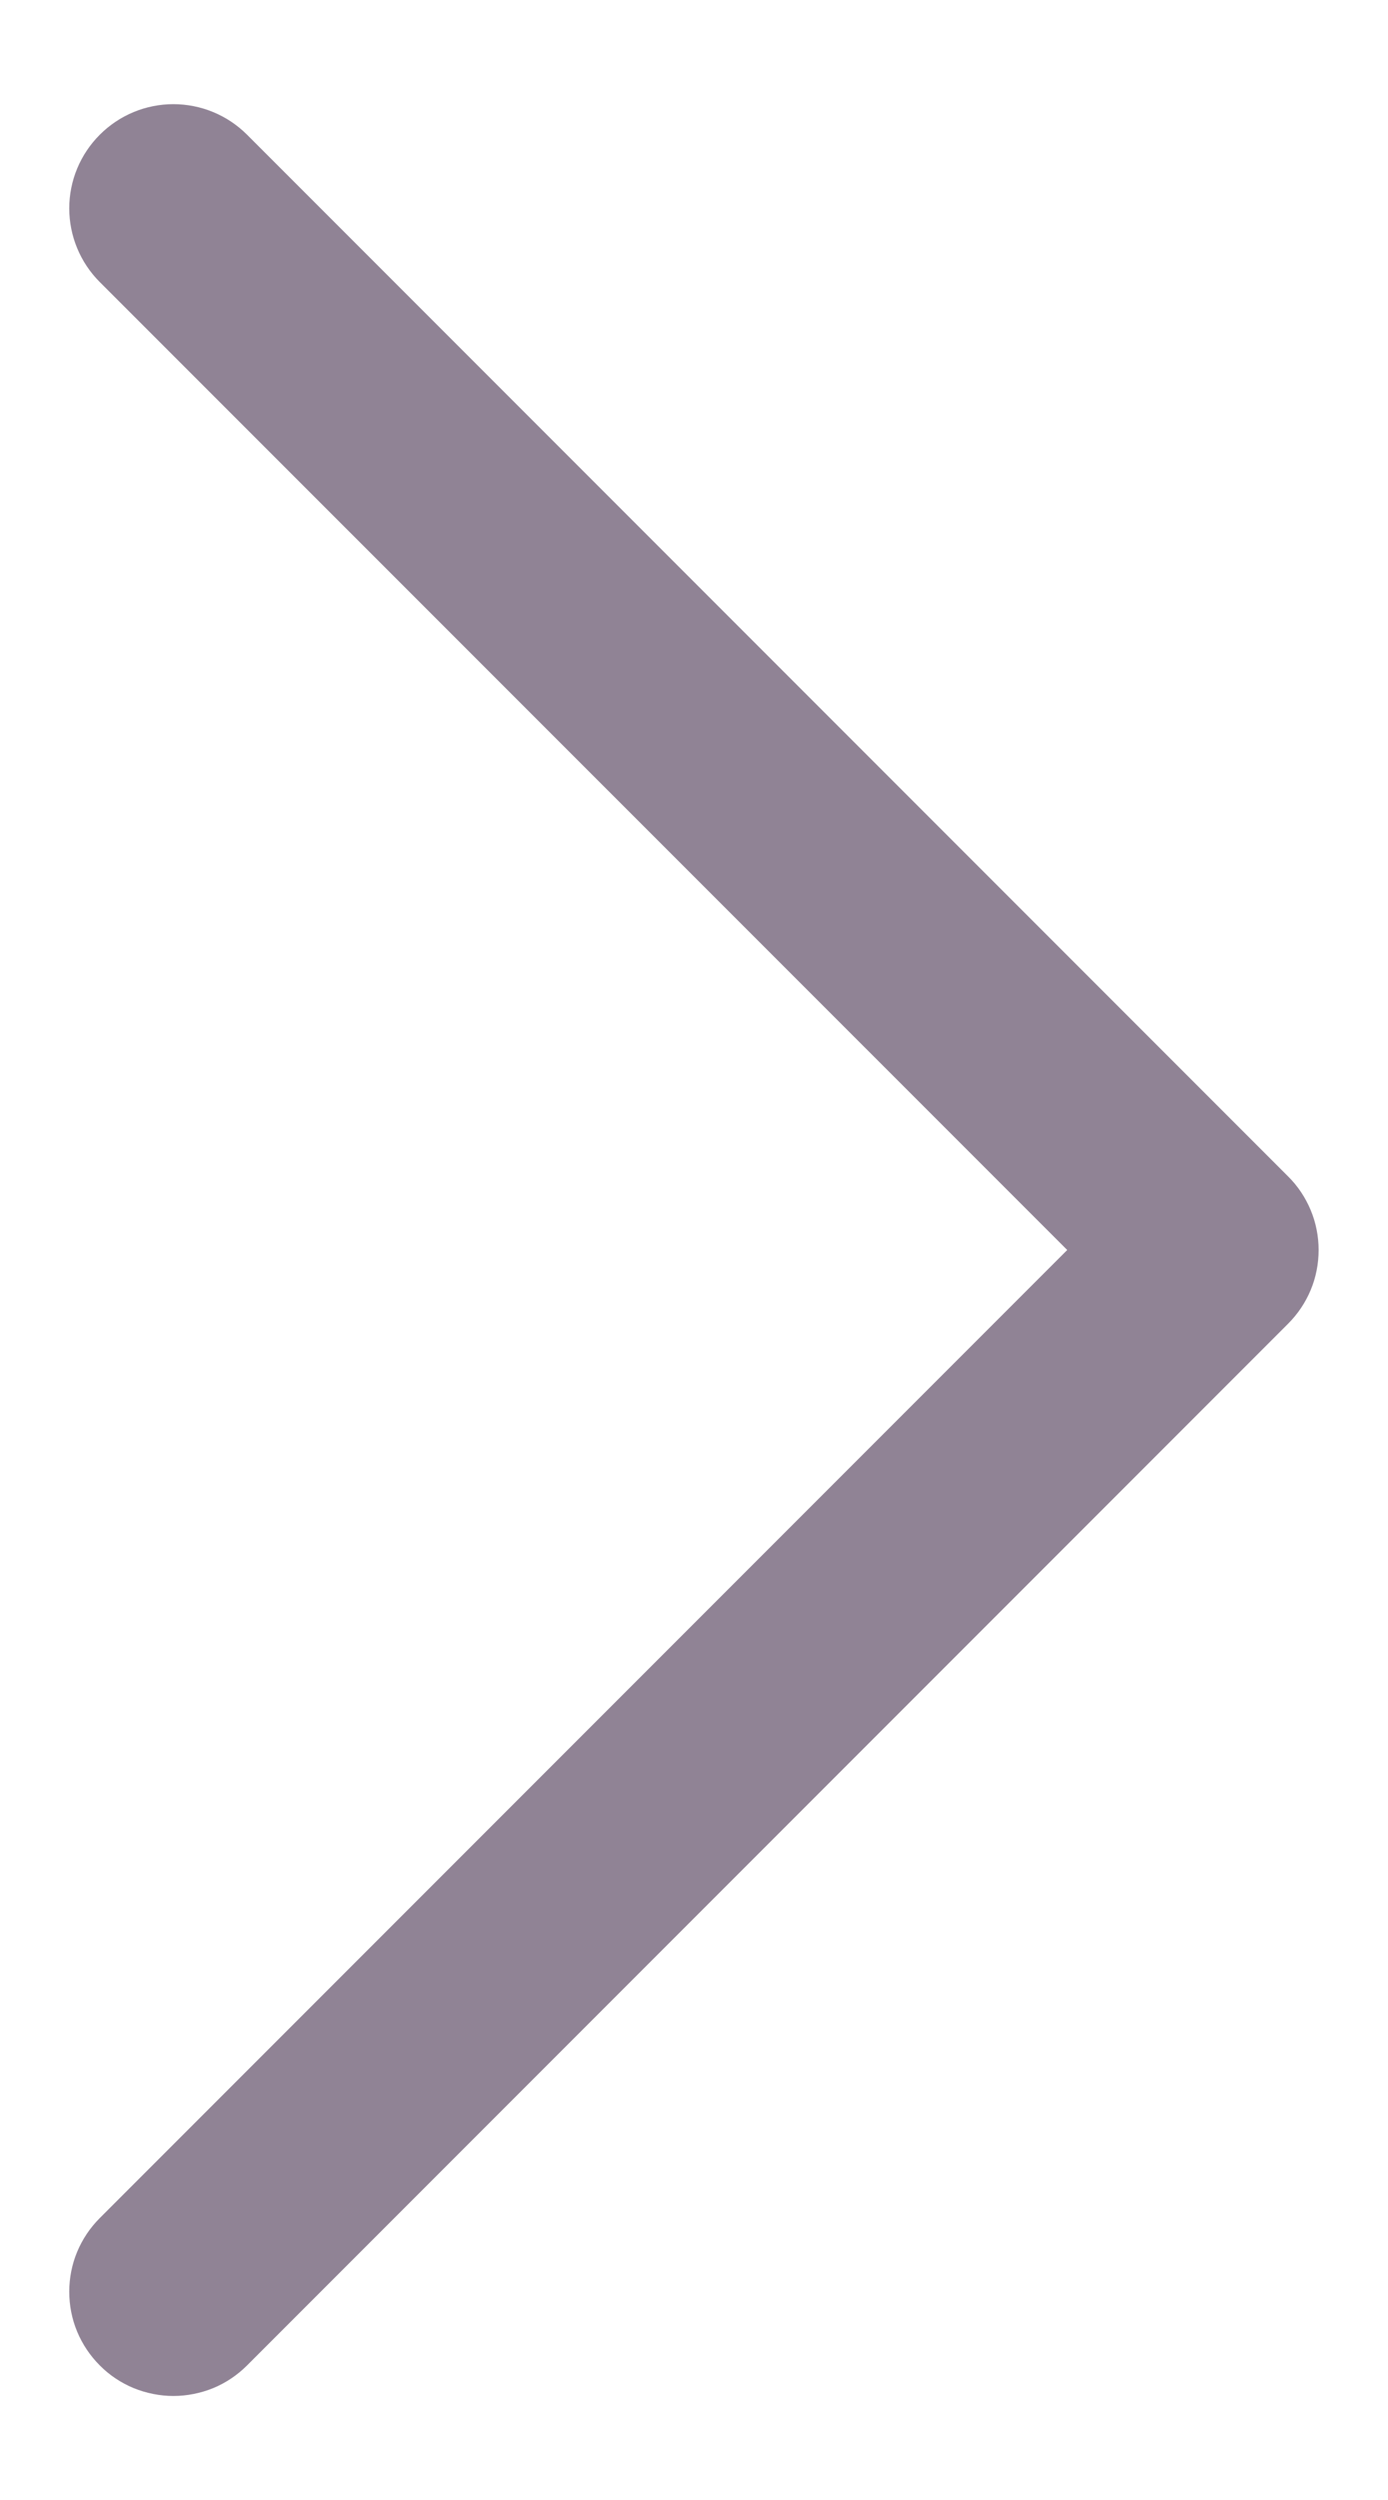 <svg width="10" height="18" viewBox="0 0 10 18" fill="none" xmlns="http://www.w3.org/2000/svg">
<path d="M9.28 9.531L1.78 17.031C1.71 17.101 1.628 17.156 1.537 17.194C1.446 17.231 1.348 17.251 1.249 17.251C1.151 17.251 1.053 17.231 0.962 17.194C0.871 17.156 0.788 17.101 0.719 17.031C0.649 16.961 0.594 16.879 0.556 16.788C0.518 16.697 0.499 16.599 0.499 16.5C0.499 16.402 0.518 16.304 0.556 16.213C0.594 16.122 0.649 16.04 0.719 15.97L7.689 9L0.719 2.031C0.578 1.89 0.499 1.699 0.499 1.5C0.499 1.301 0.578 1.111 0.719 0.97C0.86 0.829 1.05 0.75 1.249 0.75C1.448 0.75 1.639 0.829 1.78 0.97L9.28 8.47C9.35 8.539 9.405 8.622 9.443 8.713C9.481 8.804 9.5 8.902 9.5 9C9.5 9.099 9.481 9.197 9.443 9.288C9.405 9.379 9.35 9.461 9.28 9.531Z" fill="#908395"/>
</svg>
